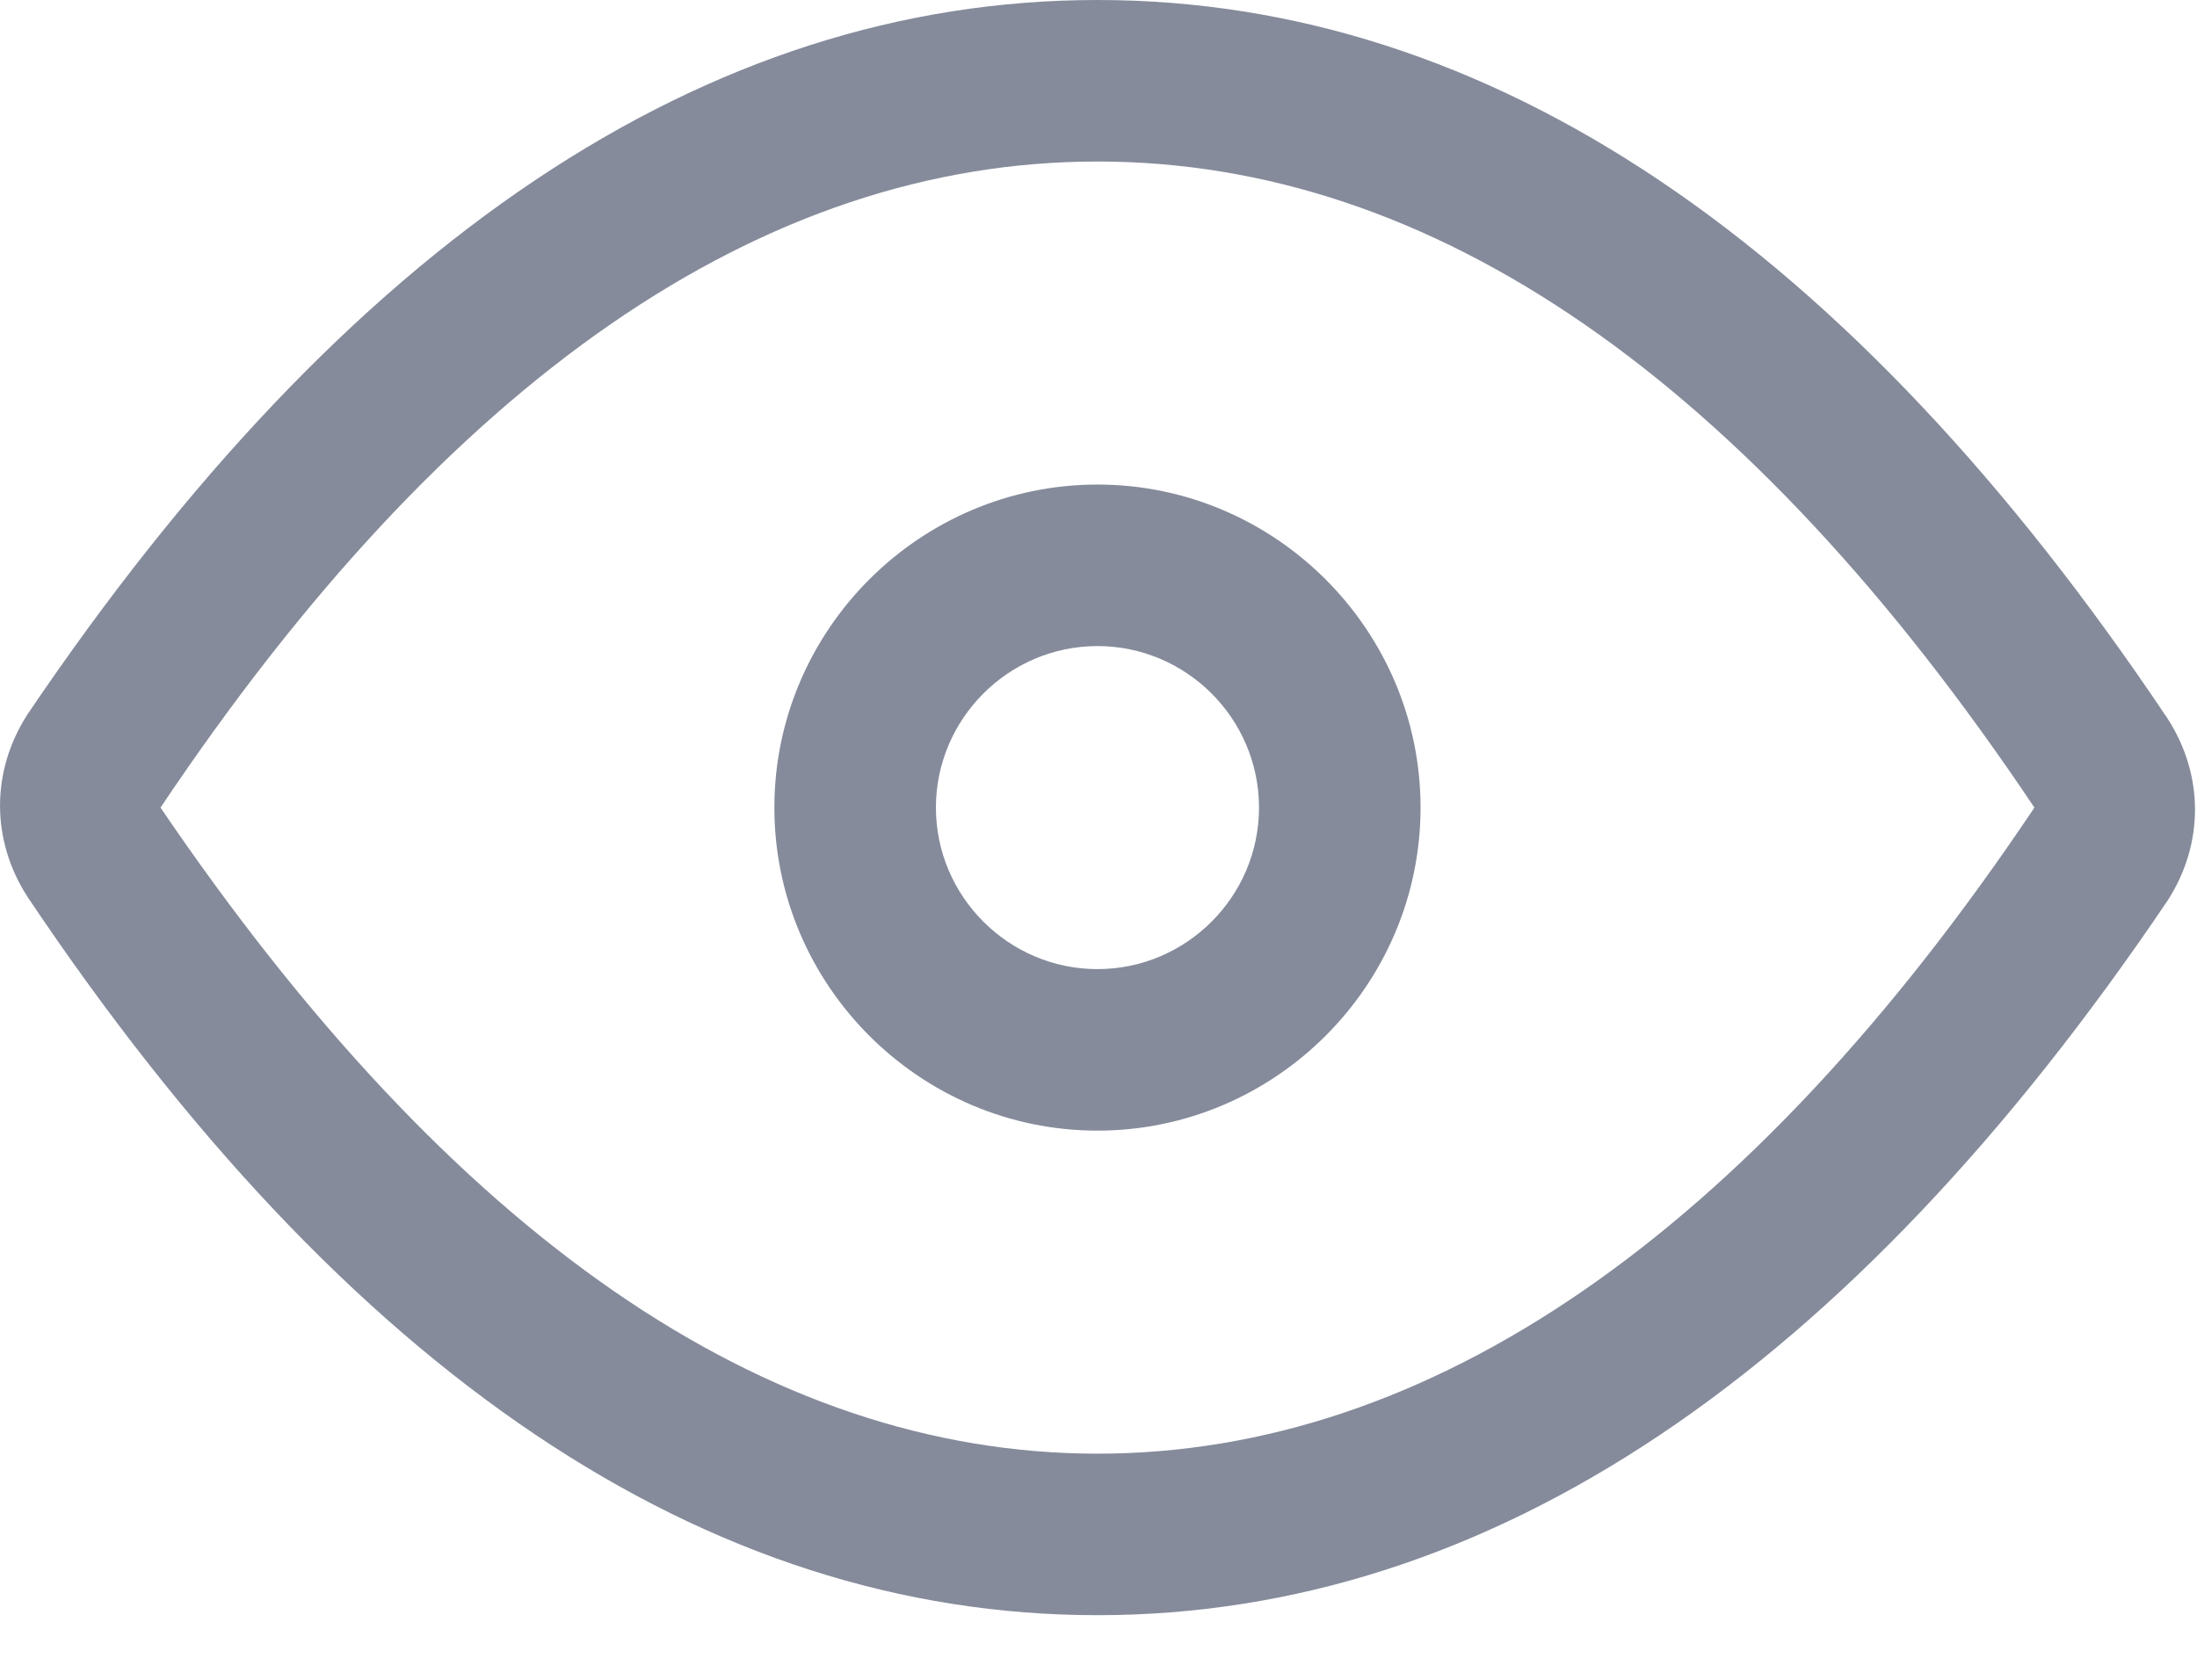 <svg preserveAspectRatio="none" width="100%" height="100%" overflow="visible" style="display: block;" viewBox="0 0 17 13" fill="none" xmlns="http://www.w3.org/2000/svg">
<path id="Union" d="M8.492 0C11.523 4.9389e-07 14.305 1.875 16.773 5.562C17.055 6 17.055 6.531 16.773 6.969C14.305 10.625 11.523 12.5 8.492 12.5C5.461 12.5 2.68 10.625 0.211 6.938C-0.07 6.5 -0.07 5.969 0.211 5.531C2.68 1.875 5.461 0 8.492 0ZM8.492 1.25C5.898 1.25 3.461 2.938 1.242 6.25C3.492 9.562 5.93 11.25 8.492 11.25C11.055 11.25 13.523 9.562 15.742 6.25C13.523 2.938 11.086 1.25 8.492 1.25ZM8.492 3.75C9.867 3.75 10.992 4.875 10.992 6.25C10.992 7.625 9.867 8.75 8.492 8.75C7.117 8.75 5.992 7.625 5.992 6.25C5.992 4.875 7.117 3.75 8.492 3.75ZM8.492 5C7.805 5 7.242 5.562 7.242 6.25C7.242 6.938 7.805 7.5 8.492 7.5C9.18 7.5 9.742 6.938 9.742 6.25C9.742 5.562 9.18 5 8.492 5Z" fill="#858B9B"/>
</svg>

